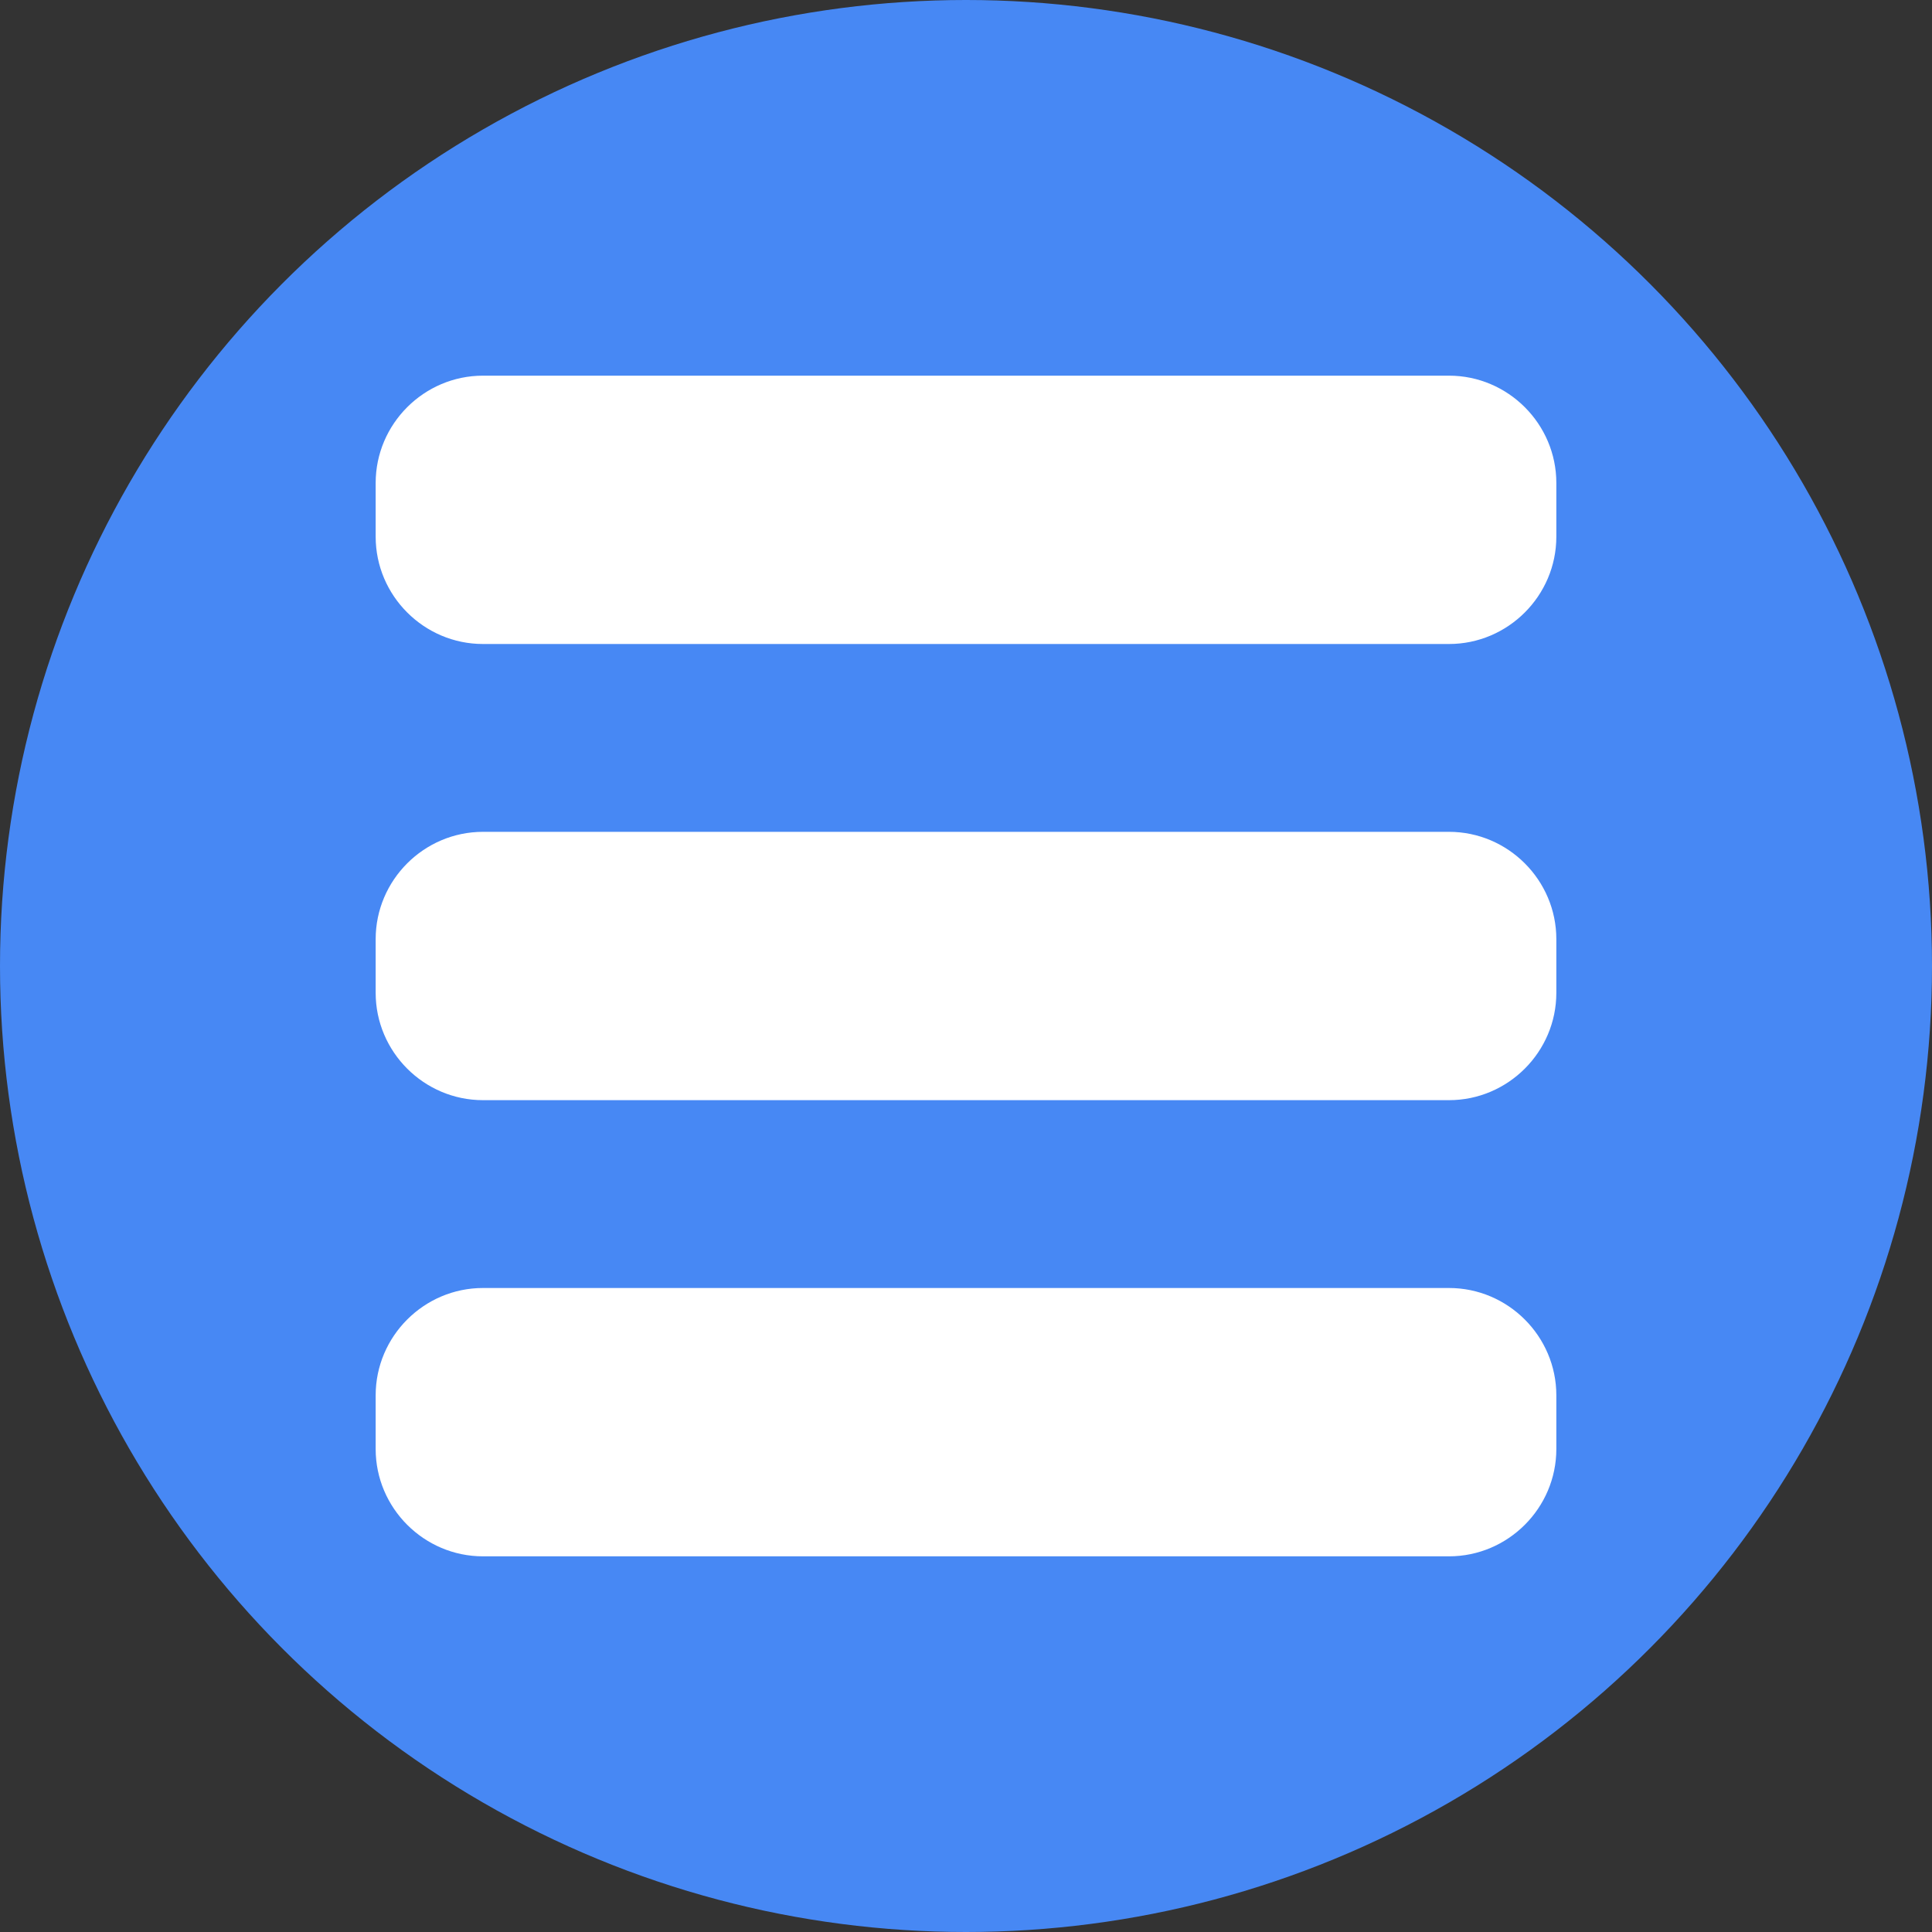 <?xml version="1.0" encoding="utf-8"?><!-- Generator: Adobe Illustrator 22.1.0, SVG Export Plug-In . SVG Version: 6.00 Build 0)  -->
<svg style="enable-background:new 0 0 72 72;" id="Foreground_Layer" version="1.0"  viewBox="0 0 72 72"
	 x="0px" xmlns="http://www.w3.org/2000/svg" y="0px" xml:space="preserve">
<rect x="0" y="0" width="72" height="72" fill="#333333" stroke="none"/>
<style type="text/css">
	.st0{fill:#4788F4;}
	.st1{fill:#FFFFFF;}
</style>
<circle class="st0" cx="36" cy="36" r="36"/>
<path class="st1" d="M54,24H18c-2.2,0-4-1.8-4-4v-2c0-2.2,1.8-4,4-4h36c2.2,0,4,1.8,4,4v2C58,22.2,56.2,24,54,24z"/>
<path class="st1" d="M54,58H18c-2.2,0-4-1.8-4-4v-2c0-2.2,1.8-4,4-4h36c2.2,0,4,1.8,4,4v2C58,56.2,56.2,58,54,58z"/>
<path class="st1" d="M54,41H18c-2.2,0-4-1.8-4-4v-2c0-2.2,1.8-4,4-4h36c2.2,0,4,1.8,4,4v2C58,39.2,56.2,41,54,41z"/>
</svg>
